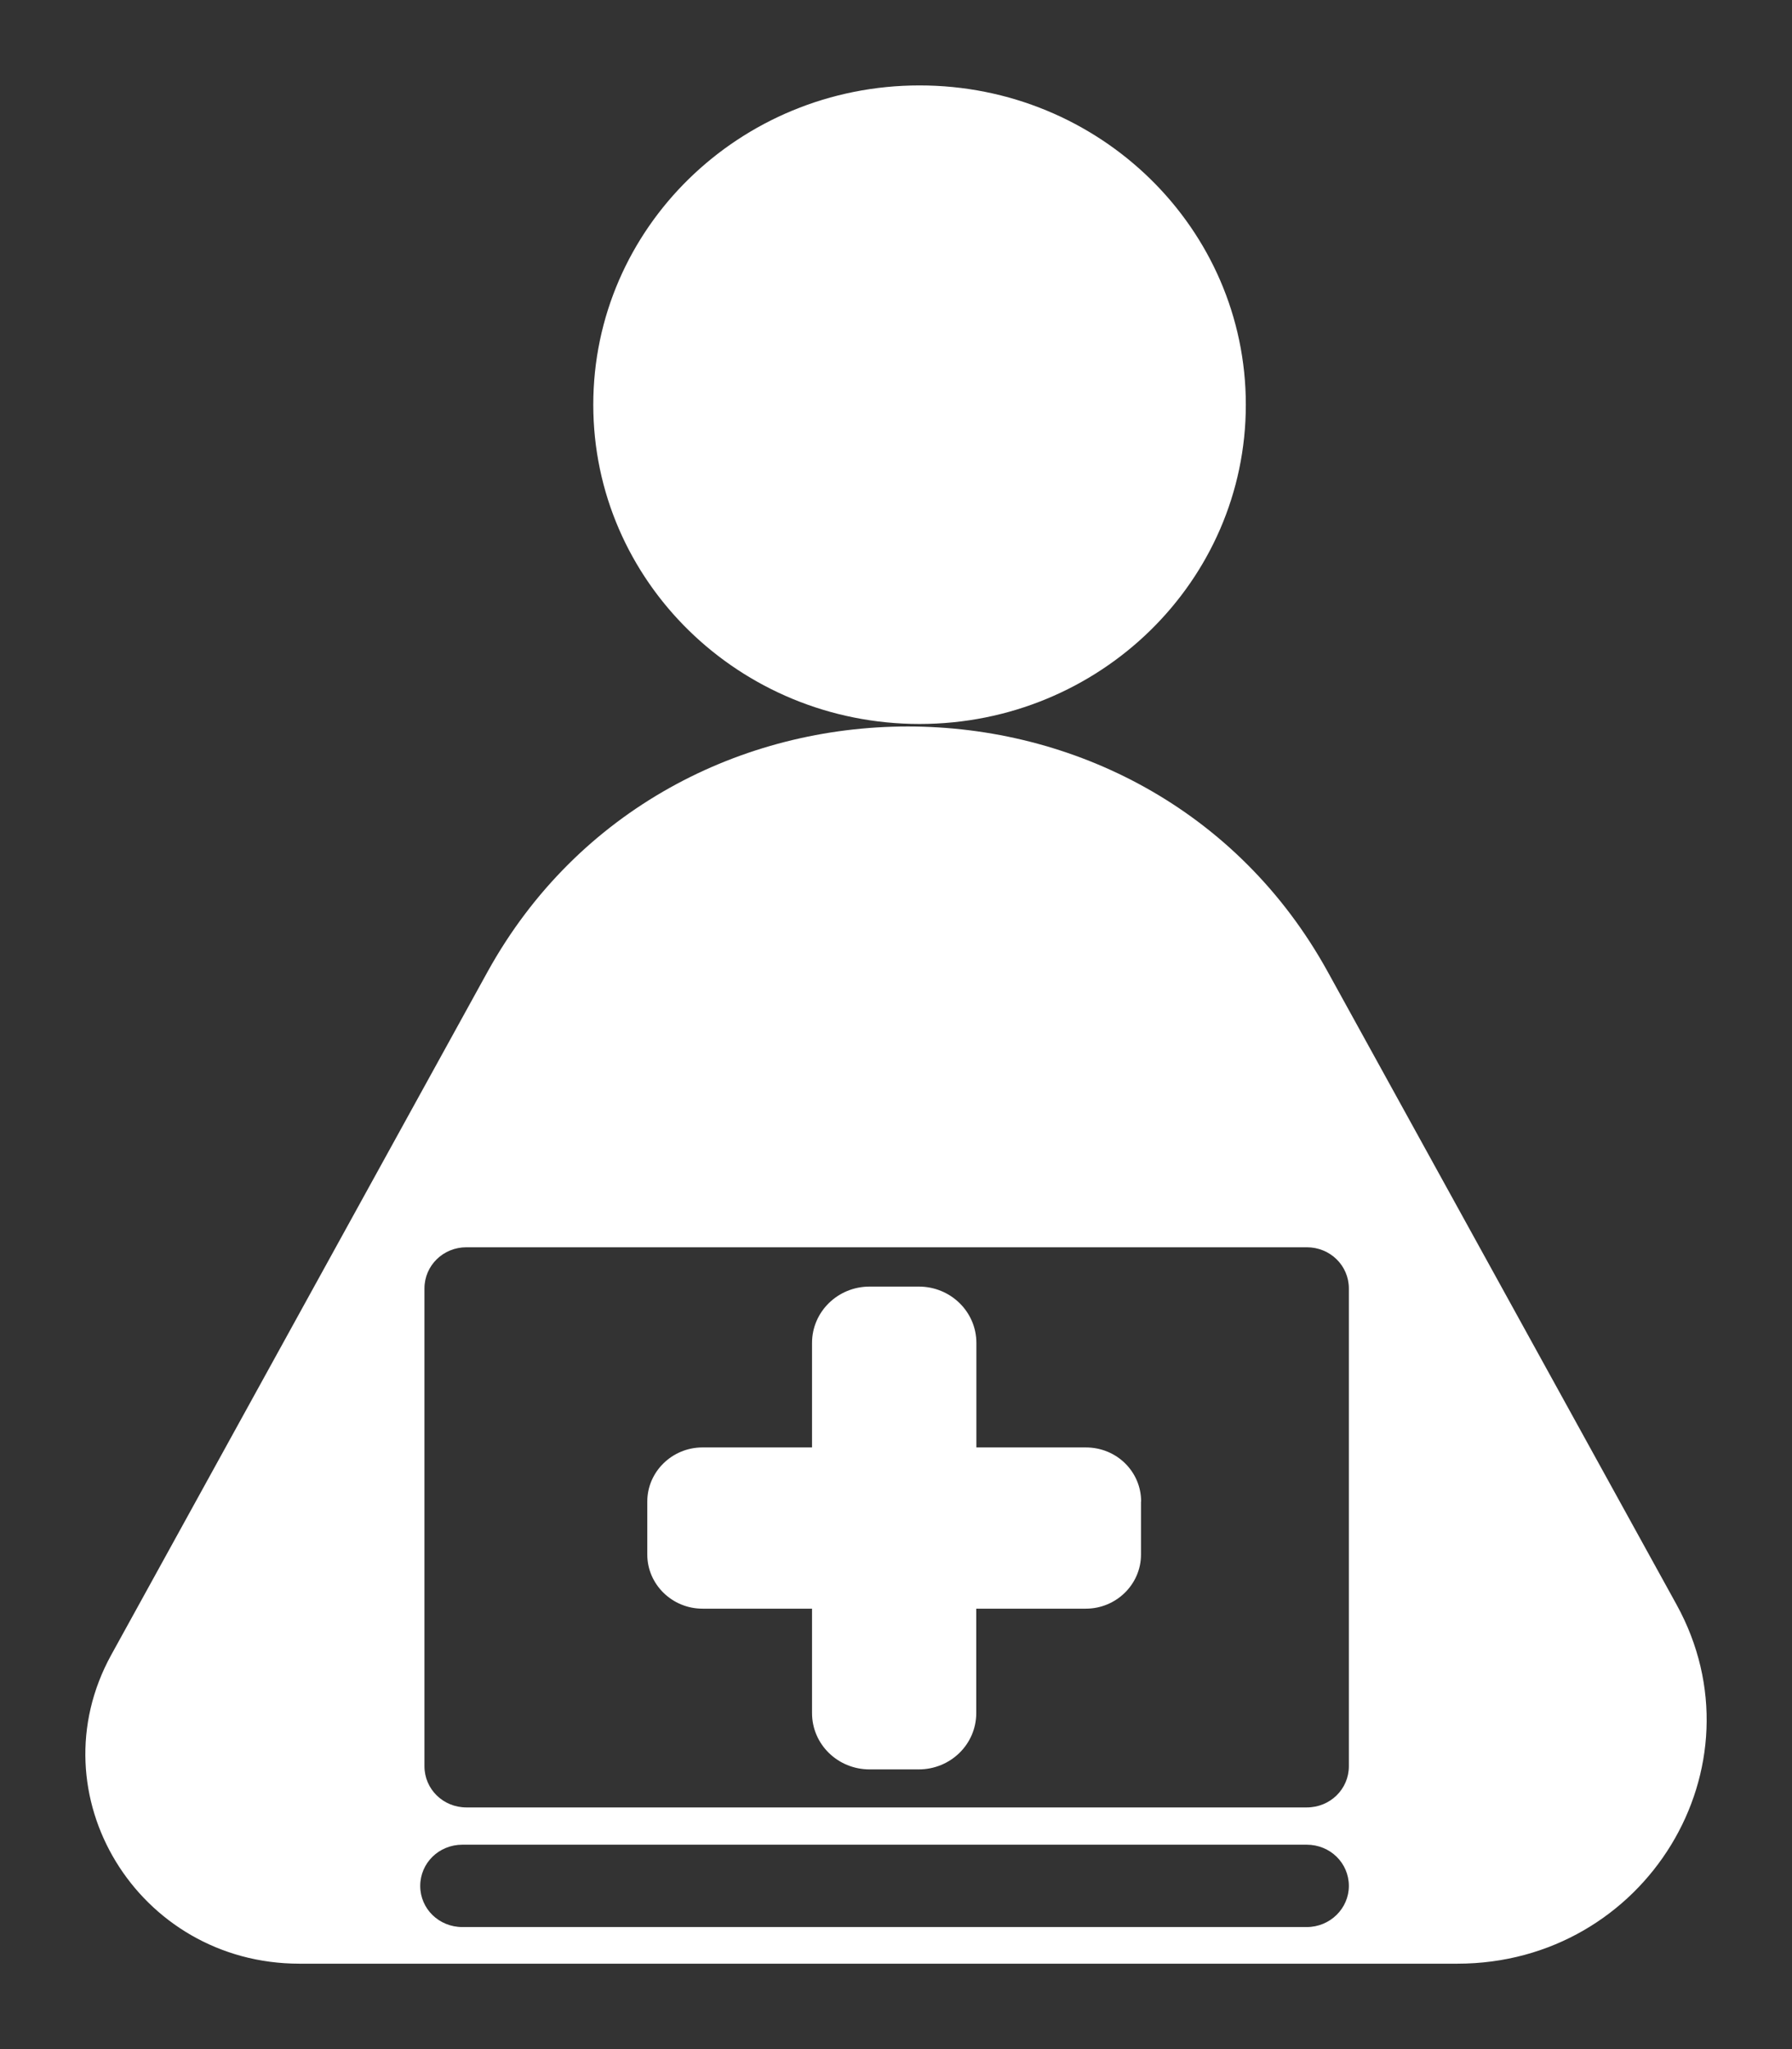 <svg width="14" height="16" viewBox="0 0 14 16" fill="none" xmlns="http://www.w3.org/2000/svg">
<rect x="0" y="0" width="14" height="16" fill="#333333" stroke="none"/>
<path d="M10.373 7.588C8.965 5.034 5.221 5.034 3.809 7.588L0.869 12.922C0.269 14.013 1.077 15.333 2.339 15.333H11.386C12.857 15.333 13.796 13.795 13.098 12.529L10.373 7.588ZM10.209 15.047H3.612C3.429 15.047 3.283 14.904 3.283 14.726C3.283 14.547 3.429 14.404 3.612 14.404H10.209C10.392 14.404 10.538 14.547 10.538 14.726C10.538 14.901 10.392 15.047 10.209 15.047ZM3.316 13.791V10.061C3.316 9.882 3.462 9.739 3.644 9.739H10.209C10.392 9.739 10.538 9.882 10.538 10.061V13.791C10.538 13.97 10.392 14.113 10.209 14.113H3.644C3.462 14.113 3.316 13.97 3.316 13.791ZM8.914 11.724V12.139C8.914 12.371 8.72 12.561 8.483 12.561H7.627V13.376C7.627 13.62 7.426 13.816 7.177 13.816H6.794C6.545 13.816 6.344 13.62 6.344 13.376V12.561H5.488C5.251 12.561 5.057 12.371 5.057 12.139V11.724C5.057 11.492 5.251 11.302 5.488 11.302H6.344V10.486C6.344 10.243 6.545 10.046 6.794 10.046H7.178C7.427 10.046 7.628 10.243 7.628 10.486V11.302H8.483C8.725 11.302 8.915 11.492 8.915 11.724H8.914ZM9.733 3.16C9.733 4.537 8.592 5.653 7.184 5.653C5.776 5.653 4.635 4.537 4.635 3.16C4.635 1.783 5.776 0.667 7.184 0.667C8.592 0.667 9.733 1.783 9.733 3.16Z" fill="white"/>
</svg>
